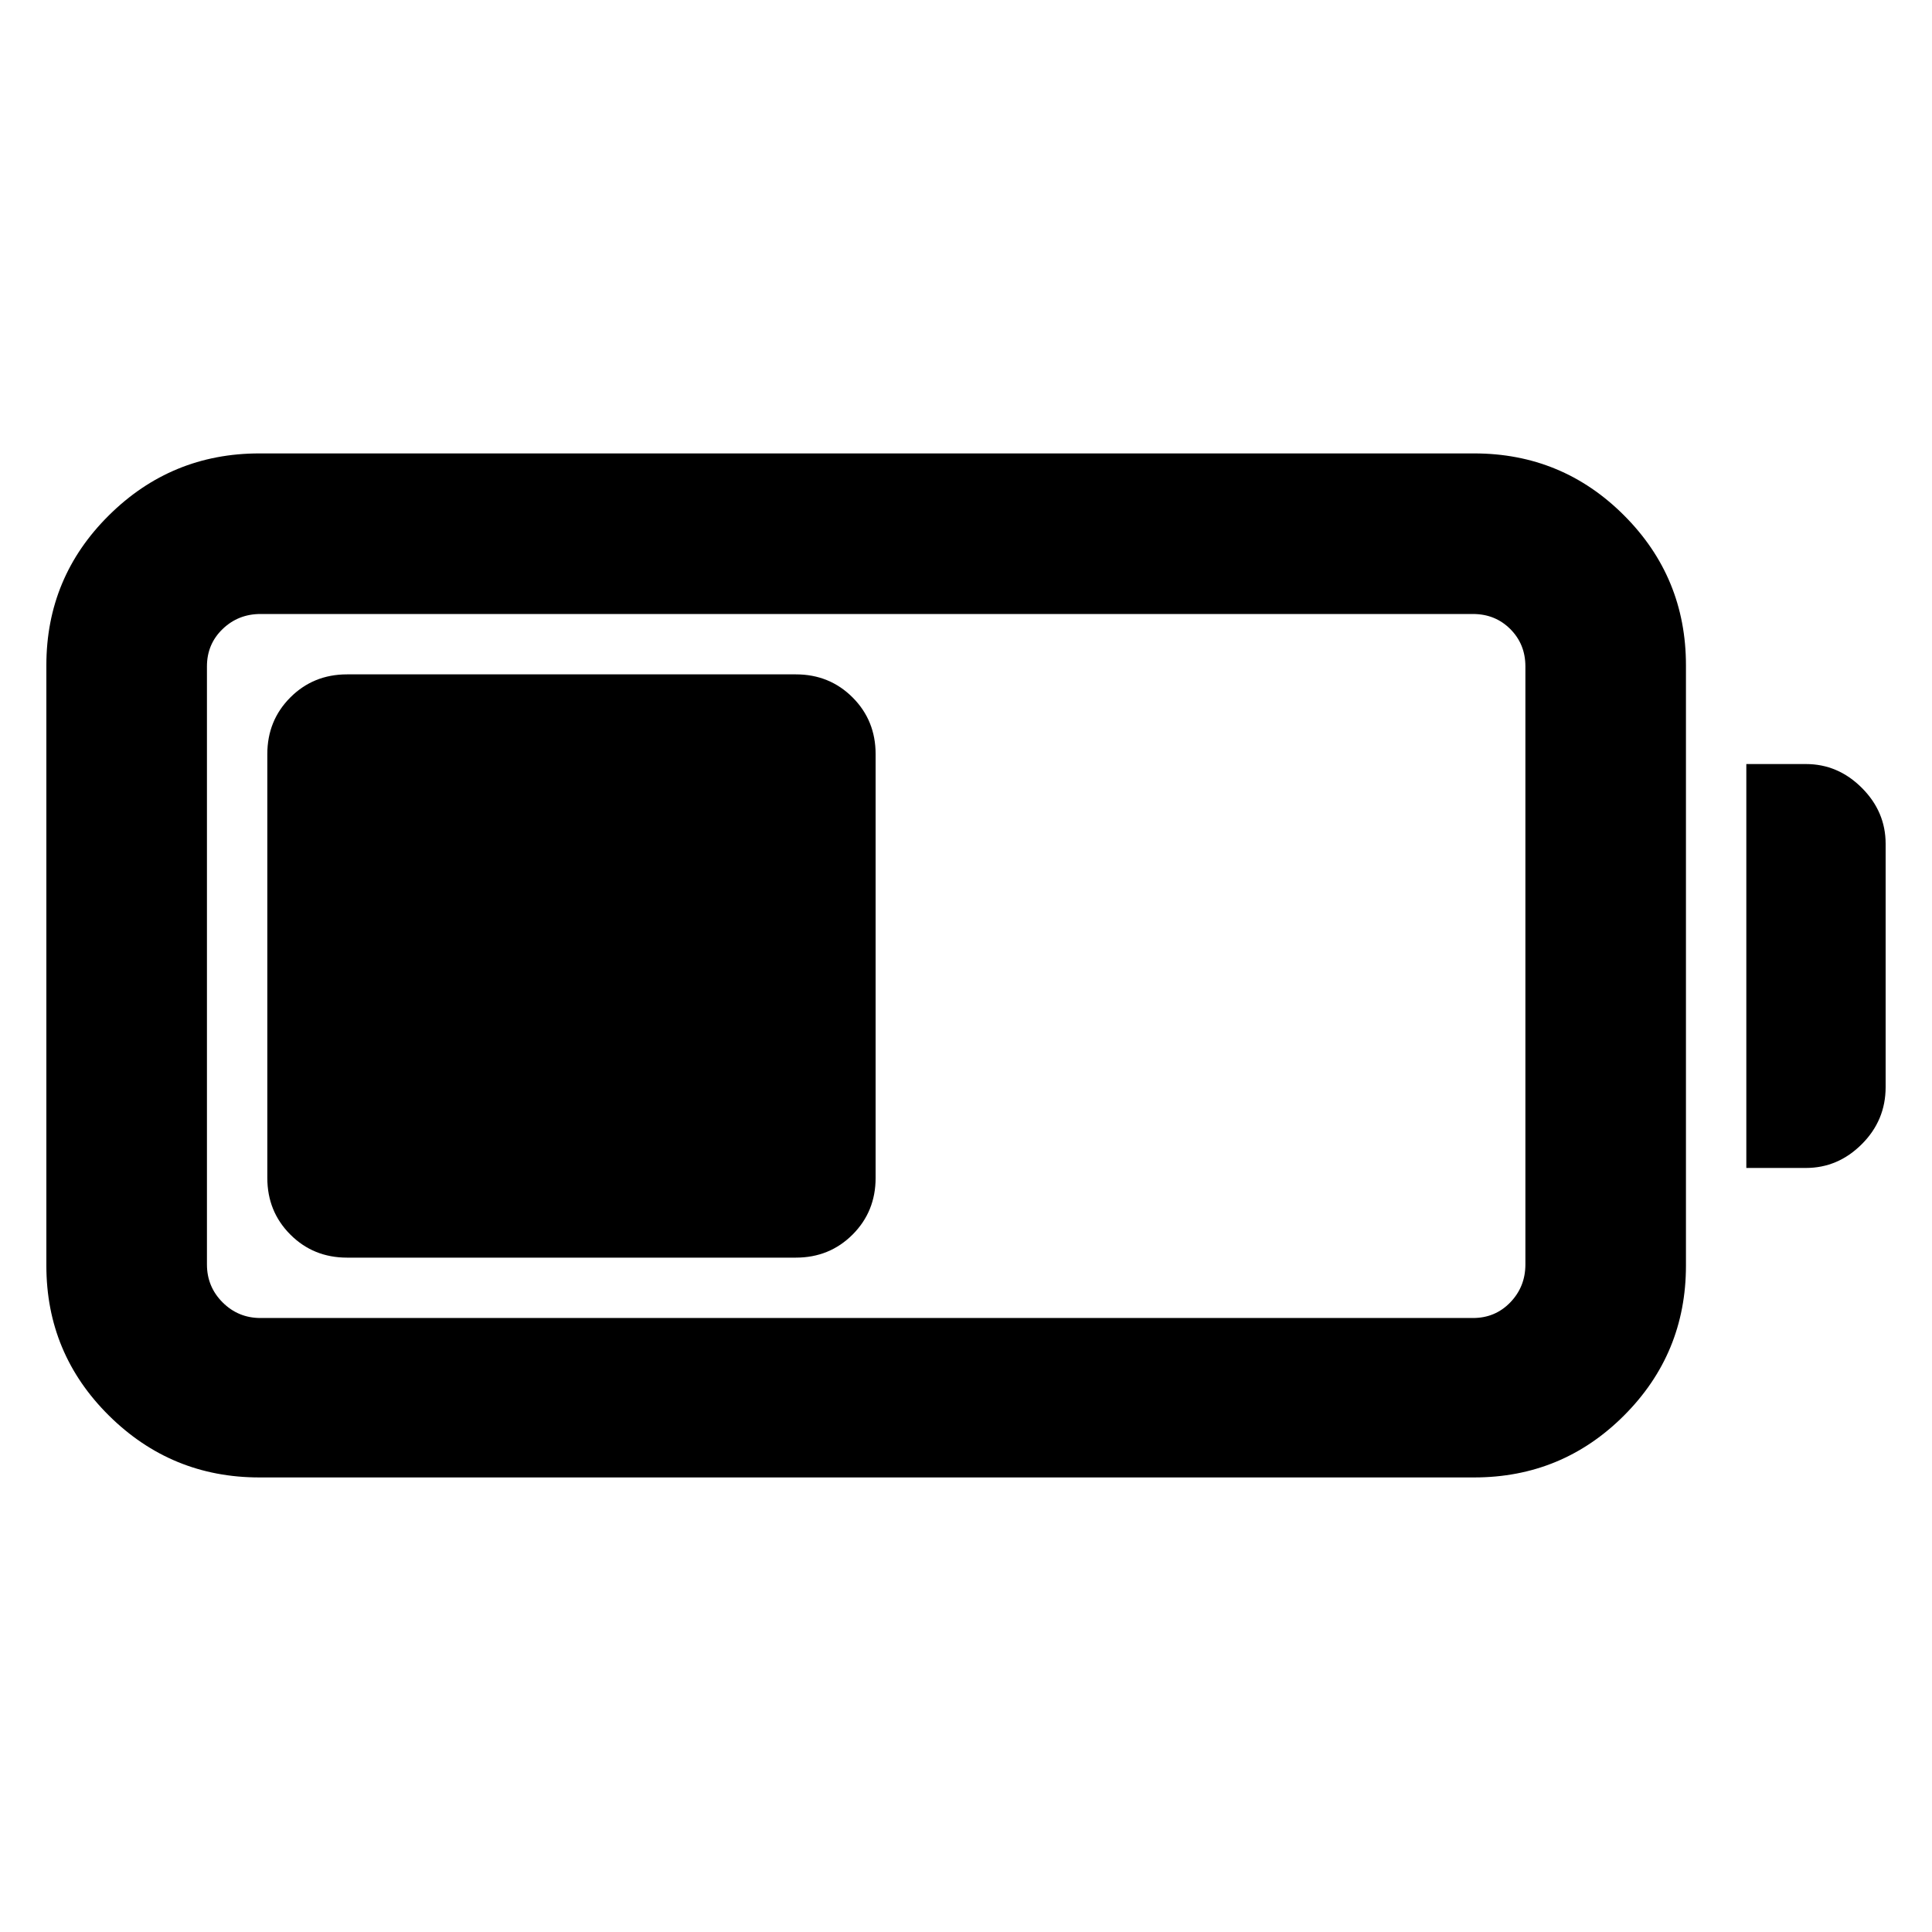 <svg xmlns="http://www.w3.org/2000/svg" width="48" height="48" viewBox="0 -960 960 960"><path d="M128.87-225.87q-43.72 0-74.77-30.77-31.06-30.77-31.06-74.49v-298.3q0-43.72 31.06-74.49 31.05-30.78 74.77-30.78h603.61q43.72 0 74.49 30.78 30.77 30.77 30.77 74.49v298.3q0 43.72-30.77 74.49-30.77 30.77-74.49 30.77H128.87Zm.56-79.22h602.48q11.06 0 18.55-7.77 7.5-7.78 7.5-18.84v-297.17q0-11.05-7.5-18.55-7.49-7.49-18.55-7.49H129.43q-11.05 0-18.83 7.49-7.77 7.5-7.77 18.55v297.17q0 11.06 7.77 18.84 7.78 7.77 18.83 7.77Zm738.31-74.56v-200.7h29.61q15.95 0 27.78 11.83 11.83 11.82 11.83 27.78v120.91q0 16.53-11.83 28.35-11.83 11.83-27.78 11.83h-29.61Zm-734.91 4.95v-210.6q0-16.71 11.45-28.16t28.16-11.45h223.04q16.7 0 28.16 11.45 11.45 11.45 11.45 28.16v210.6q0 16.71-11.45 28.16-11.46 11.45-28.16 11.45H172.44q-16.71 0-28.16-11.45t-11.45-28.16Z"/></svg>